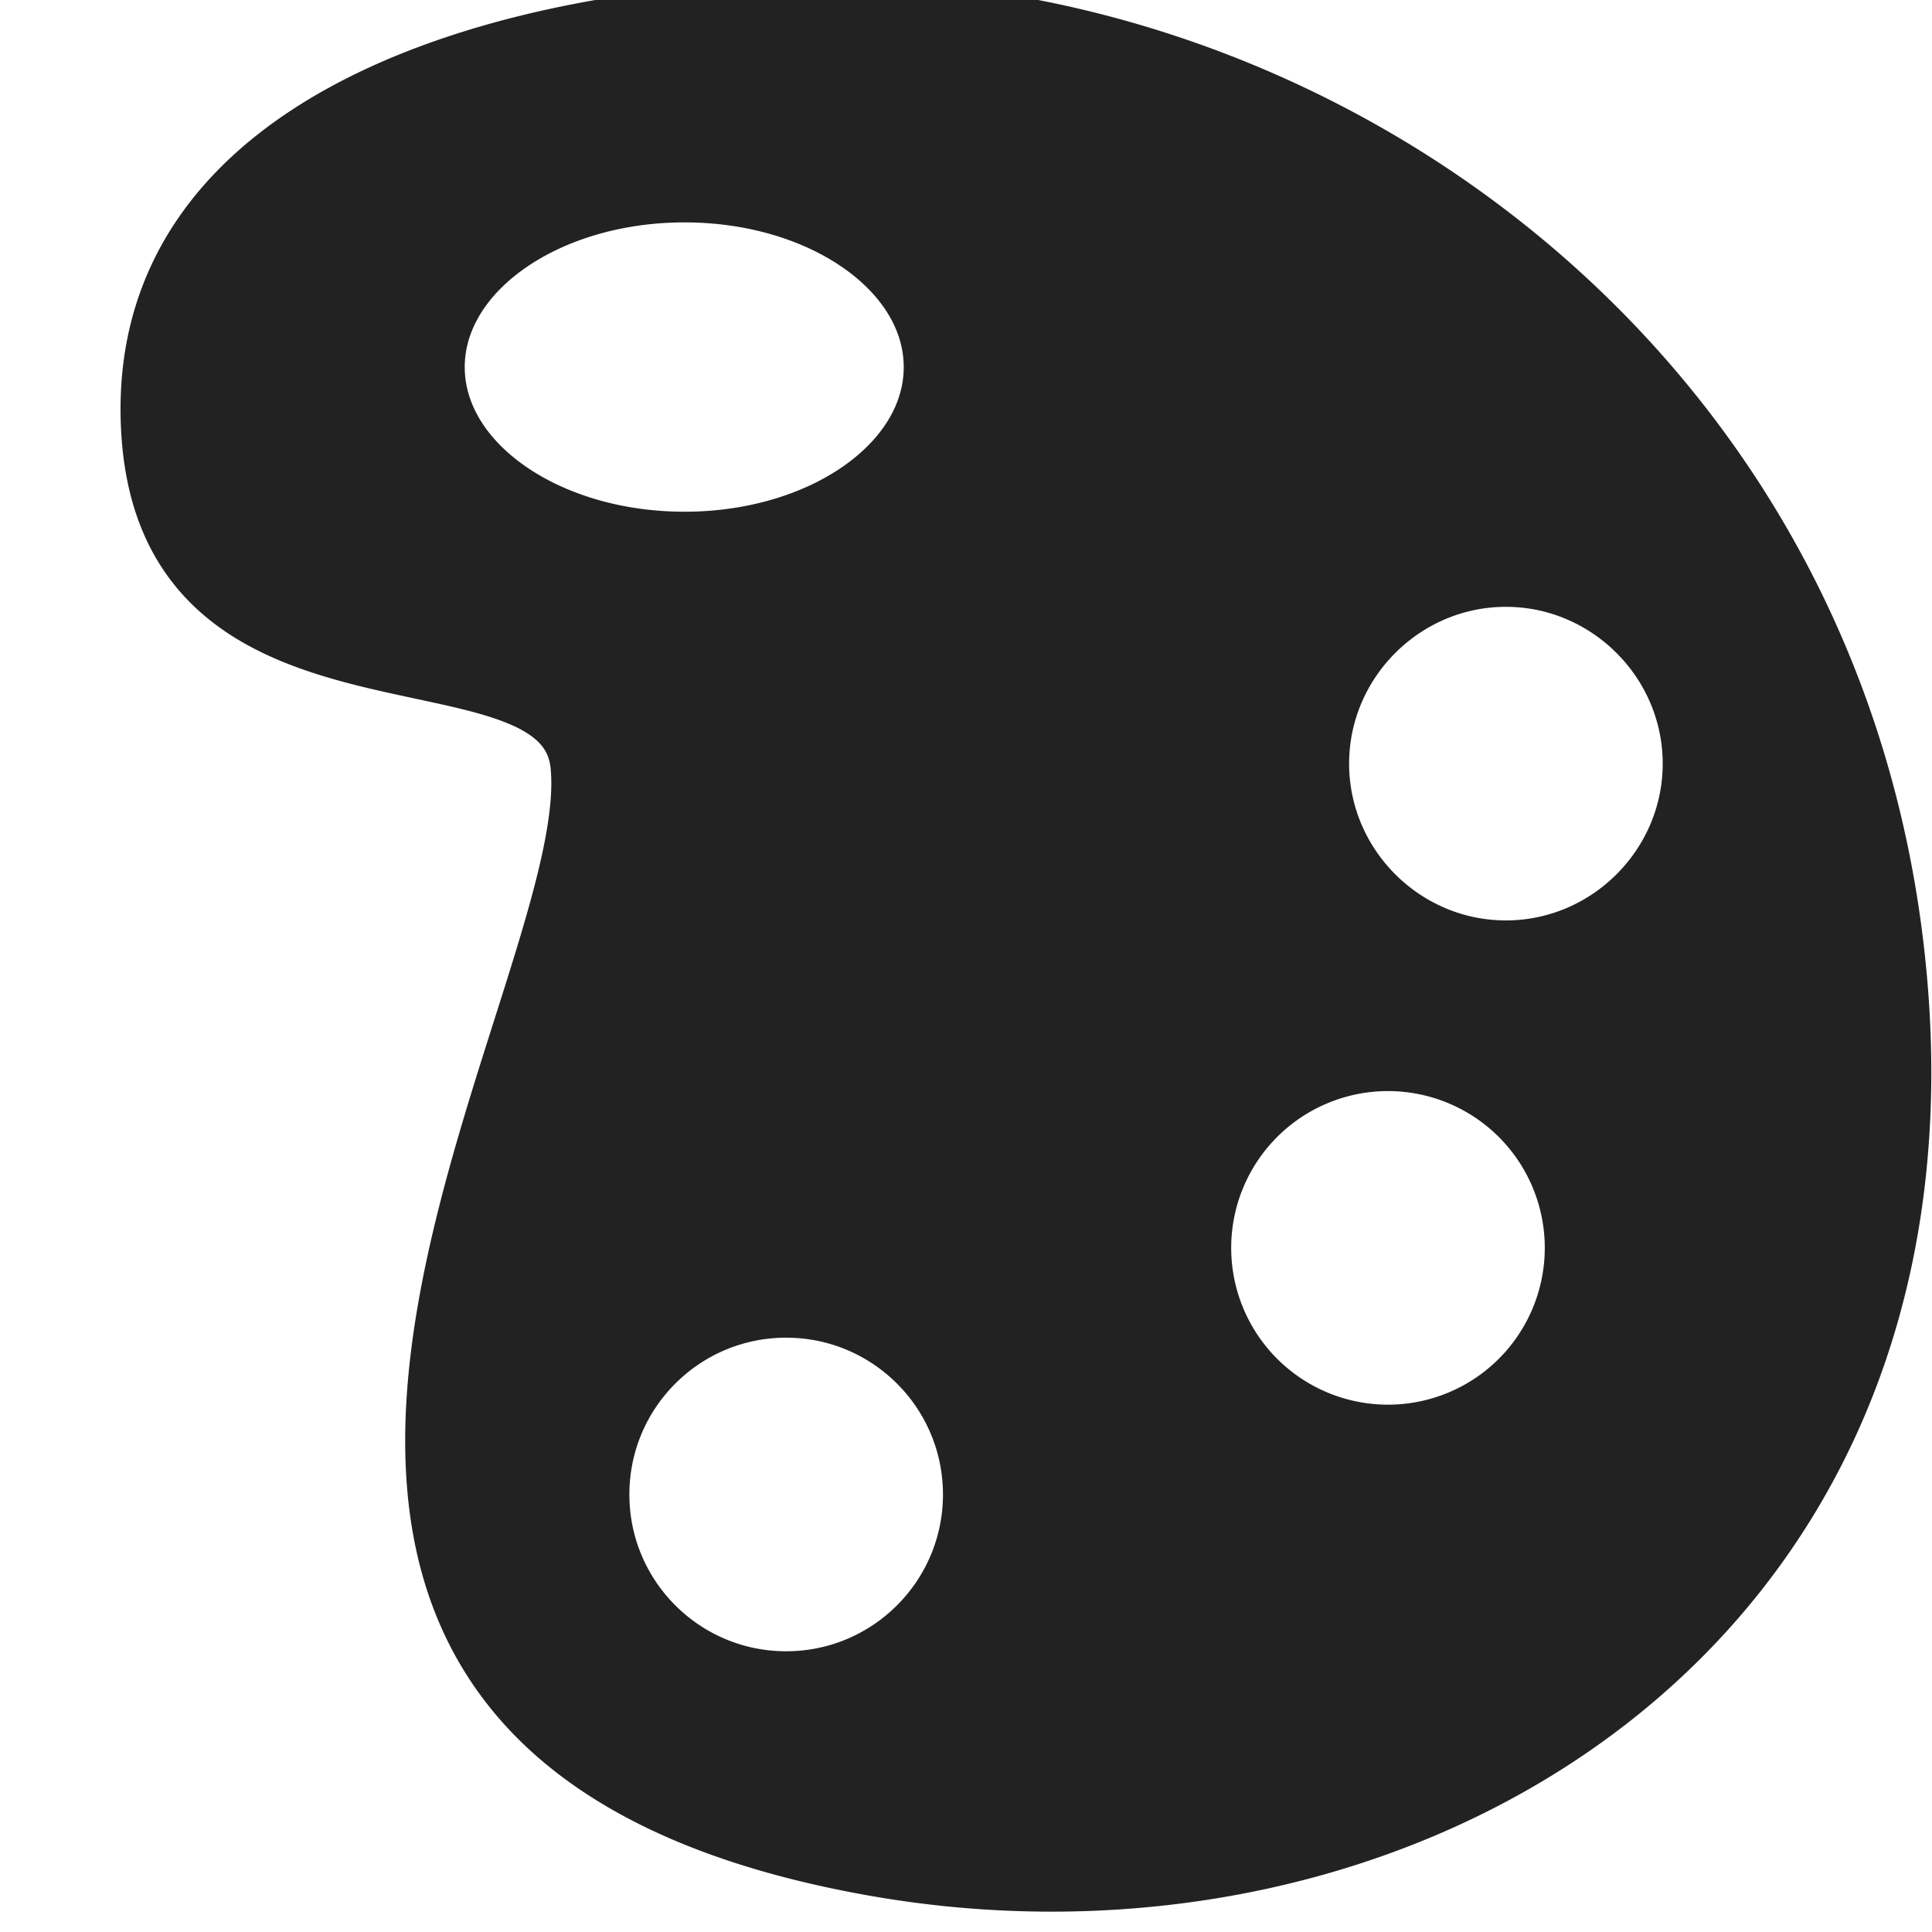<?xml version="1.0" encoding="UTF-8" standalone="no"?>
<svg
   xmlns:dc="http://purl.org/dc/elements/1.1/"
   xmlns:cc="http://creativecommons.org/ns#"
   xmlns:rdf="http://www.w3.org/1999/02/22-rdf-syntax-ns#"
   xmlns:svg="http://www.w3.org/2000/svg"
   xmlns="http://www.w3.org/2000/svg"
   xmlns:sodipodi="http://sodipodi.sourceforge.net/DTD/sodipodi-0.dtd"
   xmlns:inkscape="http://www.inkscape.org/namespaces/inkscape"
   width="16"
   height="16"
   viewBox="0 0 16 16"
   id="svg30571"
   version="1.1"
   inkscape:version="0.92pre1 unknown"
   sodipodi:docname="gimp-color-palette.svg">
  <defs
     id="defs30573" />
  <sodipodi:namedview
     id="base"
     pagecolor="#000000"
     bordercolor="#a6a6a6"
     borderopacity="1"
     inkscape:pageopacity="0"
     inkscape:pageshadow="2"
     inkscape:zoom="41.5625"
     inkscape:cx="6.1593983"
     inkscape:cy="7.4766665"
     inkscape:document-units="px"
     inkscape:current-layer="layer1"
     showgrid="true"
     units="px"
     inkscape:snap-page="true"
     inkscape:snap-bbox="true"
     inkscape:bbox-paths="true"
     inkscape:bbox-nodes="true"
     inkscape:snap-bbox-edge-midpoints="true"
     inkscape:snap-bbox-midpoints="true"
     inkscape:object-paths="true"
     inkscape:snap-intersection-paths="true"
     inkscape:object-nodes="true"
     inkscape:snap-smooth-nodes="true"
     inkscape:snap-midpoints="true"
     inkscape:snap-object-midpoints="true"
     inkscape:snap-center="true"
     inkscape:snap-text-baseline="true"
     showborder="false"
     inkscape:window-width="1920"
     inkscape:window-height="1016"
     inkscape:window-x="0"
     inkscape:window-y="27"
     inkscape:window-maximized="1"
     inkscape:snap-global="false"
     showguides="false">
    <inkscape:grid
       type="xygrid"
       id="grid24" />
  </sodipodi:namedview>
  <g
     inkscape:label="Layer 1"
     inkscape:groupmode="layer"
     id="layer1"
     transform="translate(0,-1036.362)">
    <g
       id="g946">
      <g
         transform="scale(1,1)"
         id="g4017">
        <g
           id="g4007"
           transform="translate(-2.342,0.781)">
          <g
             transform="translate(2.342,-0.781)"
             id="g4142">
            <path
               inkscape:connector-curvature="0"
               id="rect28186-4"
               d="m 0,1036.362 h 16 v 16 H 0 Z"
               style="fill:none;stroke:none" />
          </g>
          <g
             id="g4010"
             transform="matrix(1.05,0,0,1.05,-0.29,-52.708)">
            <path
               id="path2193"
               transform="matrix(0.952,0,0,0.952,2.506,1036.312)"
               d="M 6.691 0.201 C 4.322 0.233 1.148 1.036 1.201 3.615 C 1.258 6.366 4.634 5.28 4.762 6.502 C 4.969 8.477 0.654 14.486 7.211 15.664 C 11.588 16.451 16.234 13.75 15.768 8.301 C 15.348 3.4 11.254 0.326 7.16 0.201 L 6.691 0.201 z M 5.672 1.803 C 6.786 1.803 7.689 2.43 7.689 3.203 C 7.689 3.976 6.786 4.602 5.672 4.602 C 4.557 4.602 3.65 3.976 3.65 3.203 C 3.65 2.43 4.557 1.803 5.672 1.803 z M 12.477 4.988 C 13.3 4.988 13.977 5.665 13.977 6.488 C 13.977 7.312 13.3 7.988 12.477 7.988 C 11.653 7.988 10.977 7.312 10.977 6.488 C 10.977 5.665 11.653 4.988 12.477 4.988 z M 11.5 9 A 1.5 1.5 0 0 1 13 10.5 A 1.5 1.5 0 0 1 11.5 12 A 1.5 1.5 0 0 1 10 10.5 A 1.5 1.5 0 0 1 11.5 9 z M 6.514 11.043 C 7.342 11.043 8.014 11.715 8.014 12.543 C 8.014 13.371 7.342 14.043 6.514 14.043 C 5.685 14.043 5.014 13.371 5.014 12.543 C 5.014 11.715 5.685 11.043 6.514 11.043 z "
               style="opacity:1;fill:#222222;fill-opacity:1;fill-rule:evenodd;stroke:#222222;stroke-width:0.402;stroke-linecap:butt;stroke-linejoin:miter;stroke-miterlimit:4;stroke-dasharray:none;stroke-opacity:1" />
          </g>
        </g>
      </g>
    </g>
  </g>
</svg>
